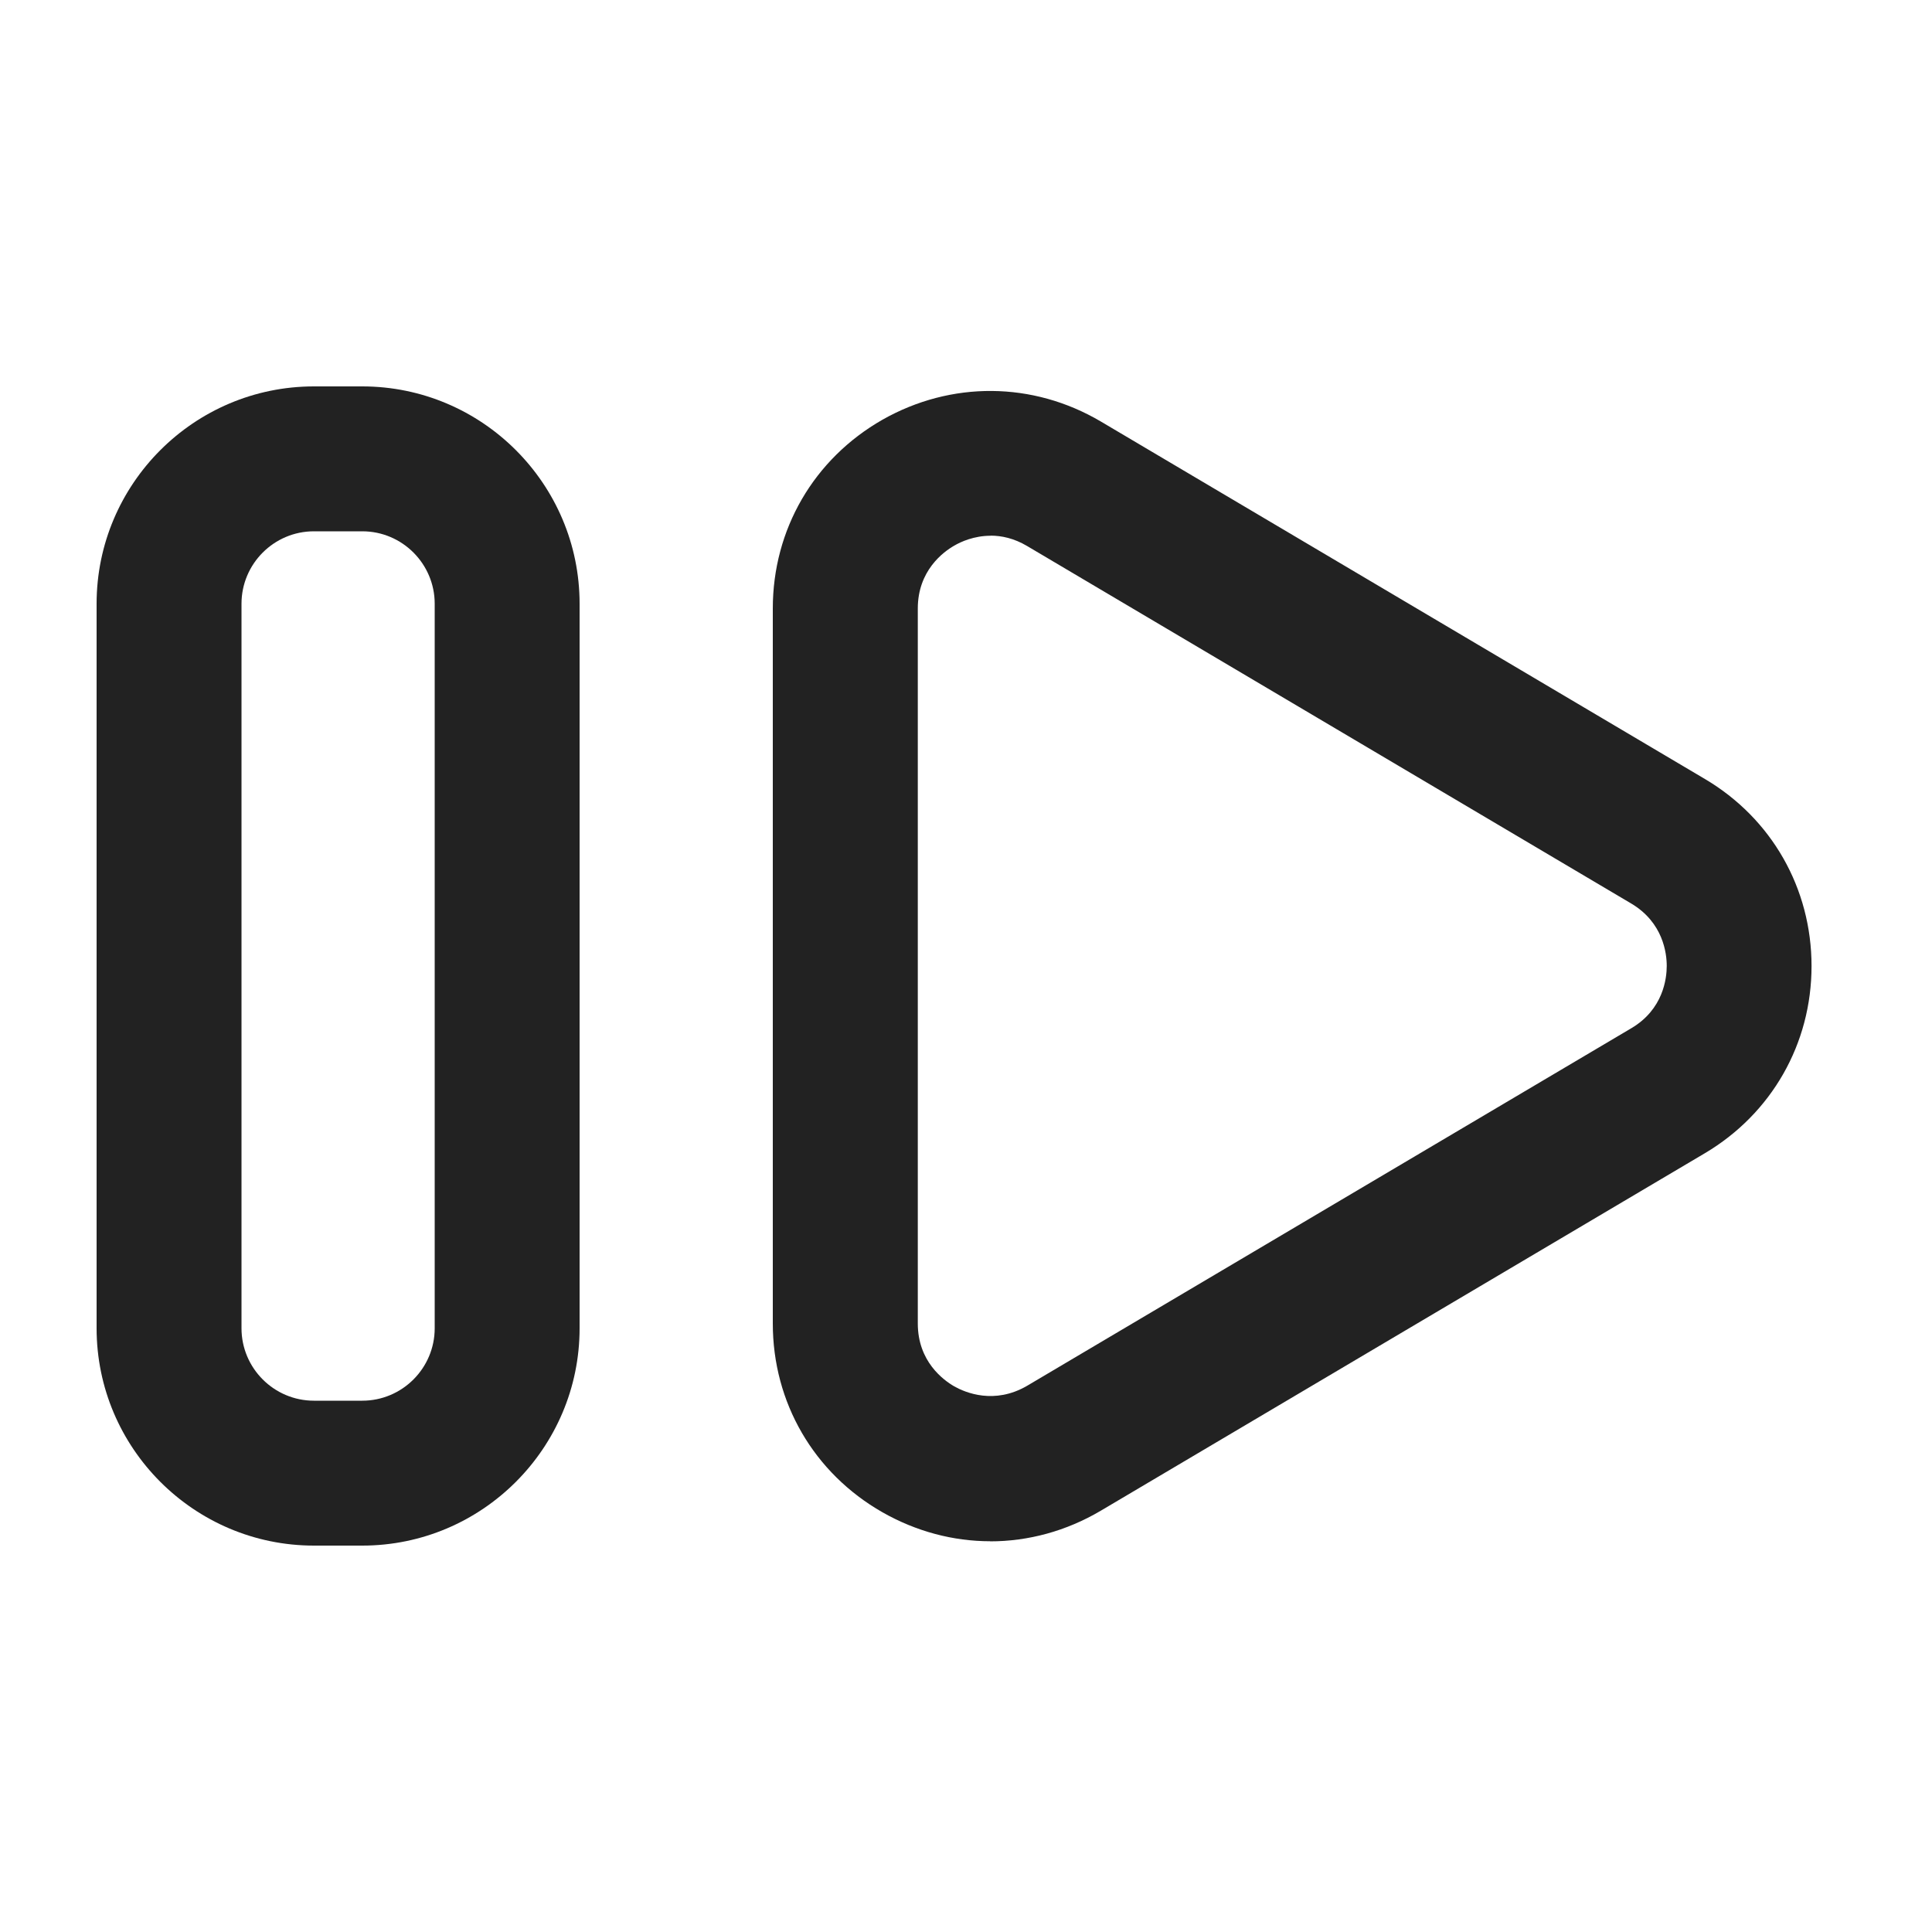 <?xml version="1.0" encoding="UTF-8"?>
<svg   xmlns="http://www.w3.org/2000/svg" width="20" height="20" viewBox="0 0 20 20">
  <path d="m10.251,15.955c-.383,0-.766-.101-1.116-.3-.711-.406-1.135-1.136-1.135-1.954v-7.402c0-.818.424-1.548,1.135-1.954.711-.403,1.556-.397,2.26.018l6.254,3.701c.692.409,1.104,1.133,1.104,1.937s-.413,1.527-1.104,1.937l-6.254,3.701c-.357.211-.751.317-1.145.317Zm.004-10.409c-.171,0-.308.062-.376.102-.114.065-.378.259-.378.651v7.402c0,.393.265.586.378.651.114.064.414.191.753-.006l6.254-3.701c.333-.196.368-.517.368-.646s-.036-.449-.368-.646l-6.254-3.701c-.135-.08-.264-.107-.377-.107Z" fill="#222"/>
  <path d="m3.75,16h-.5c-1.241,0-2.25-1.01-2.25-2.25v-7.5c0-1.24,1.009-2.25,2.25-2.25h.5c1.241,0,2.25,1.01,2.25,2.25v7.5c0,1.24-1.009,2.25-2.25,2.25Zm-.5-10.5c-.414,0-.75.337-.75.75v7.5c0,.413.336.75.75.75h.5c.414,0,.75-.337.75-.75v-7.5c0-.413-.336-.75-.75-.75h-.5Z" fill="#222"/>
</svg>